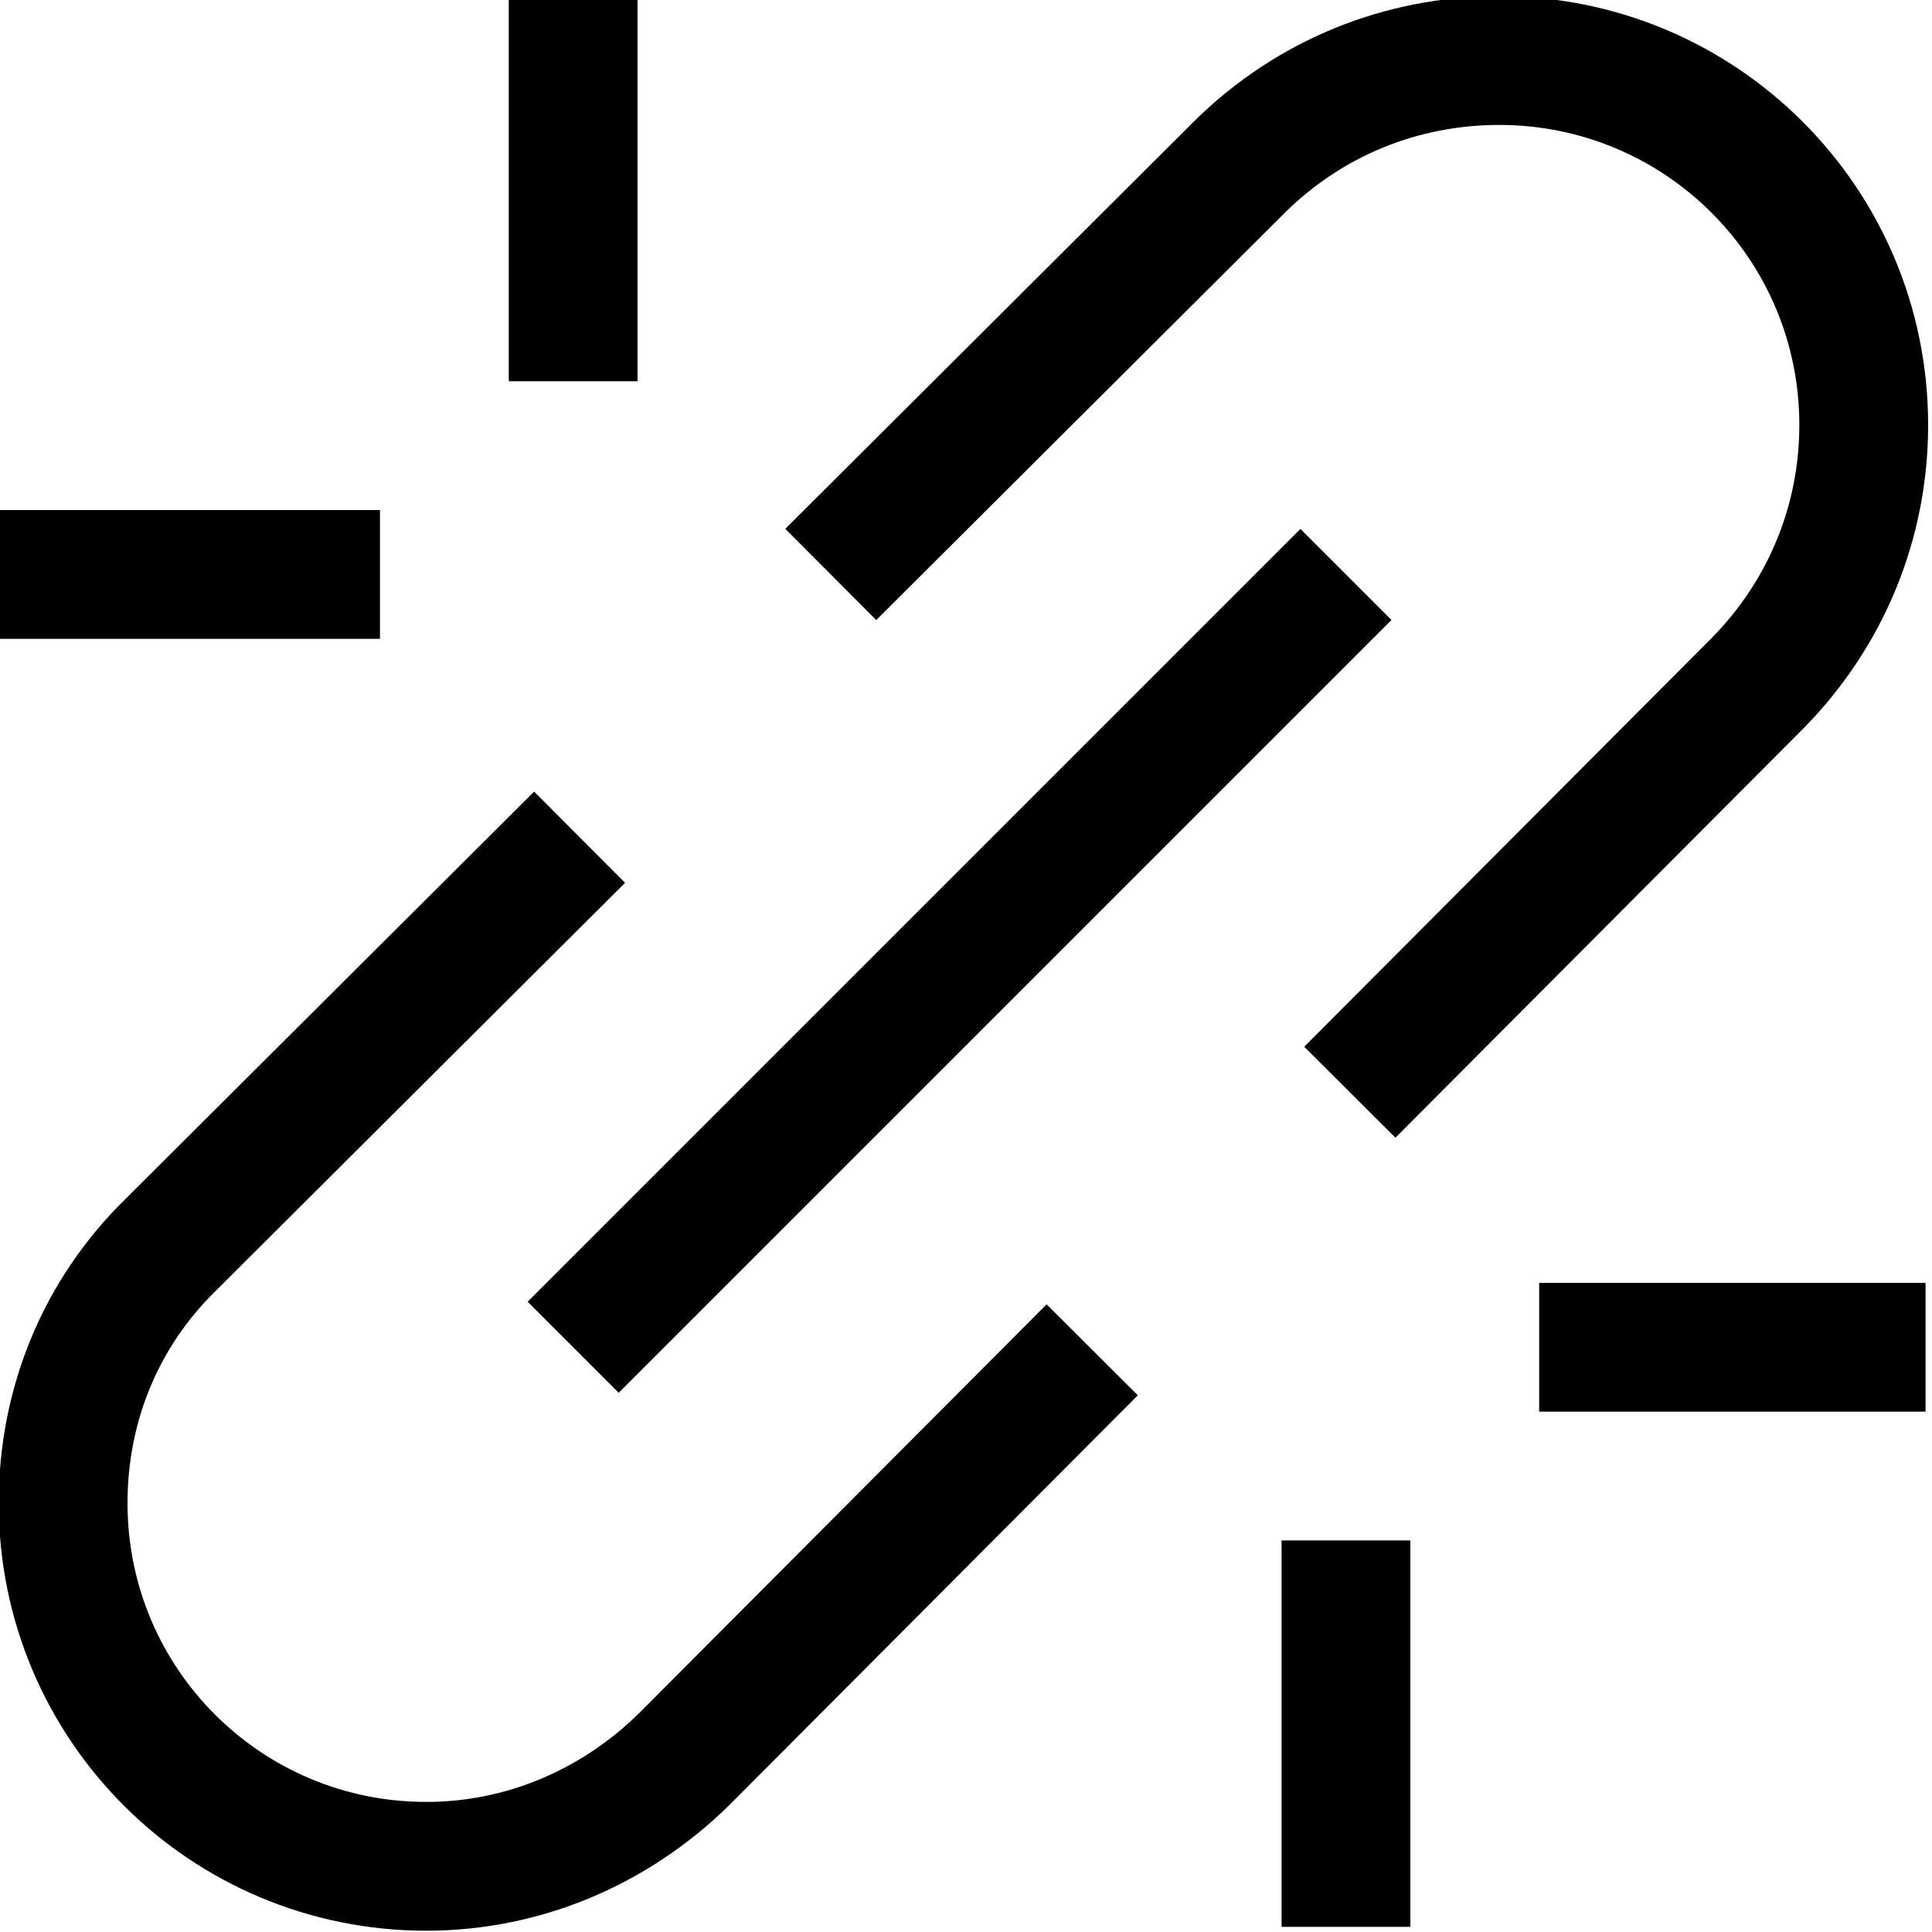 <svg viewBox="0 0 15 15" xmlns="http://www.w3.org/2000/svg"><path fill="none" stroke="#000" d="M4.5 6.5L1.32 9.67c-.54.53-.83 1.24-.83 2 0 1.56 1.26 2.82 2.82 2.82 .75 0 1.46-.3 2-.83l3.17-3.18m2-2l3.17-3.18c.53-.54.82-1.25.82-2 0-1.57-1.27-2.83-2.83-2.83 -.76 0-1.47.29-2.01.82L6.45 4.46m-2 6l6-6m-7.5 0h-3m4.5-4.5v3m6 9v3m1.5-4.5h3"/></svg>